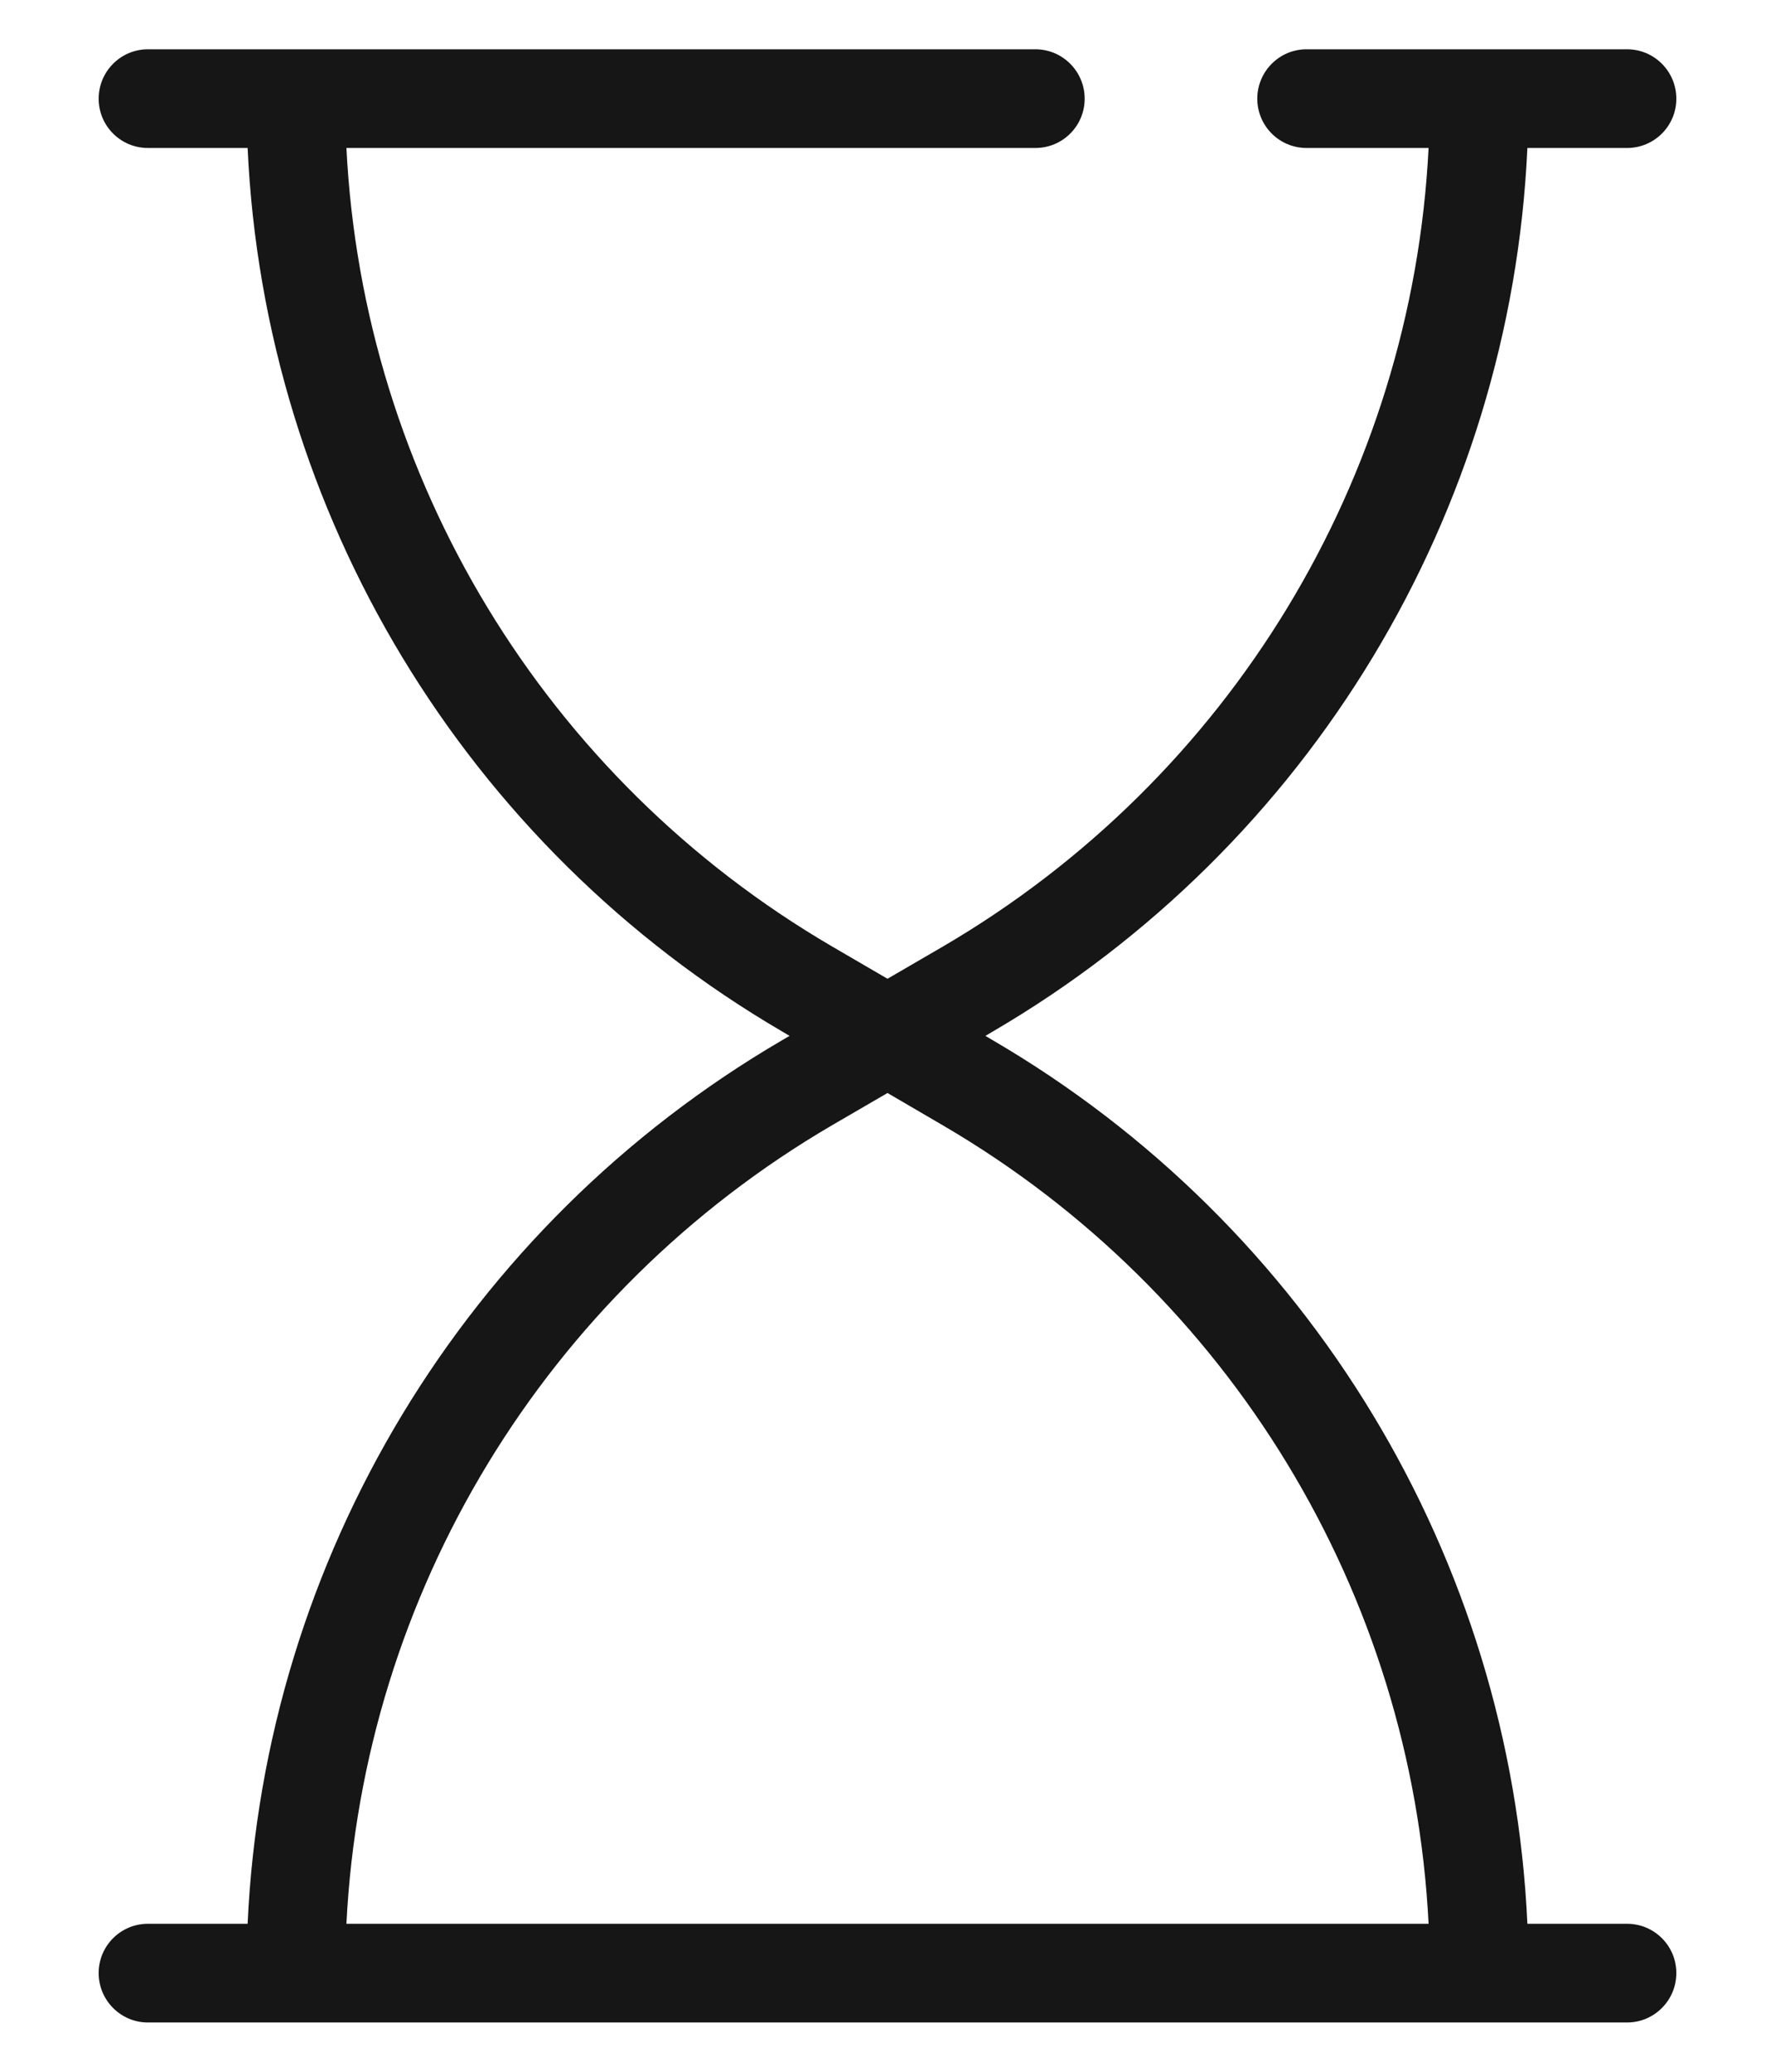 <svg width="12" height="14" viewBox="0 0 12 14" fill="#151515" xmlns="http://www.w3.org/2000/svg">
<path fill-rule="evenodd" clip-rule="evenodd" d="M1 0.333C0.816 0.333 0.667 0.483 0.667 0.667C0.667 0.851 0.816 1 1 1H1.674C1.787 3.466 3.143 5.718 5.289 6.971L5.338 7L5.288 7.029C3.143 8.282 1.787 10.534 1.674 13H1C0.816 13 0.667 13.149 0.667 13.333C0.667 13.517 0.816 13.667 1 13.667H2H10H11C11.184 13.667 11.333 13.517 11.333 13.333C11.333 13.149 11.184 13 11 13H10.326C10.213 10.534 8.857 8.282 6.711 7.029L6.662 7L6.711 6.971C8.857 5.718 10.213 3.466 10.326 1H11C11.184 1 11.333 0.851 11.333 0.667C11.333 0.483 11.184 0.333 11 0.333H10H8.833C8.649 0.333 8.5 0.483 8.5 0.667C8.5 0.851 8.649 1 8.833 1H9.658C9.546 3.229 8.316 5.261 6.375 6.396L6 6.614L5.624 6.395C3.683 5.261 2.454 3.229 2.342 1H7C7.184 1 7.333 0.851 7.333 0.667C7.333 0.483 7.184 0.333 7 0.333H2H1ZM6.375 7.605C8.317 8.739 9.546 10.771 9.658 13H2.342C2.454 10.771 3.683 8.739 5.625 7.604L6 7.386L6.375 7.605Z" fill="#161617"/>
</svg>

